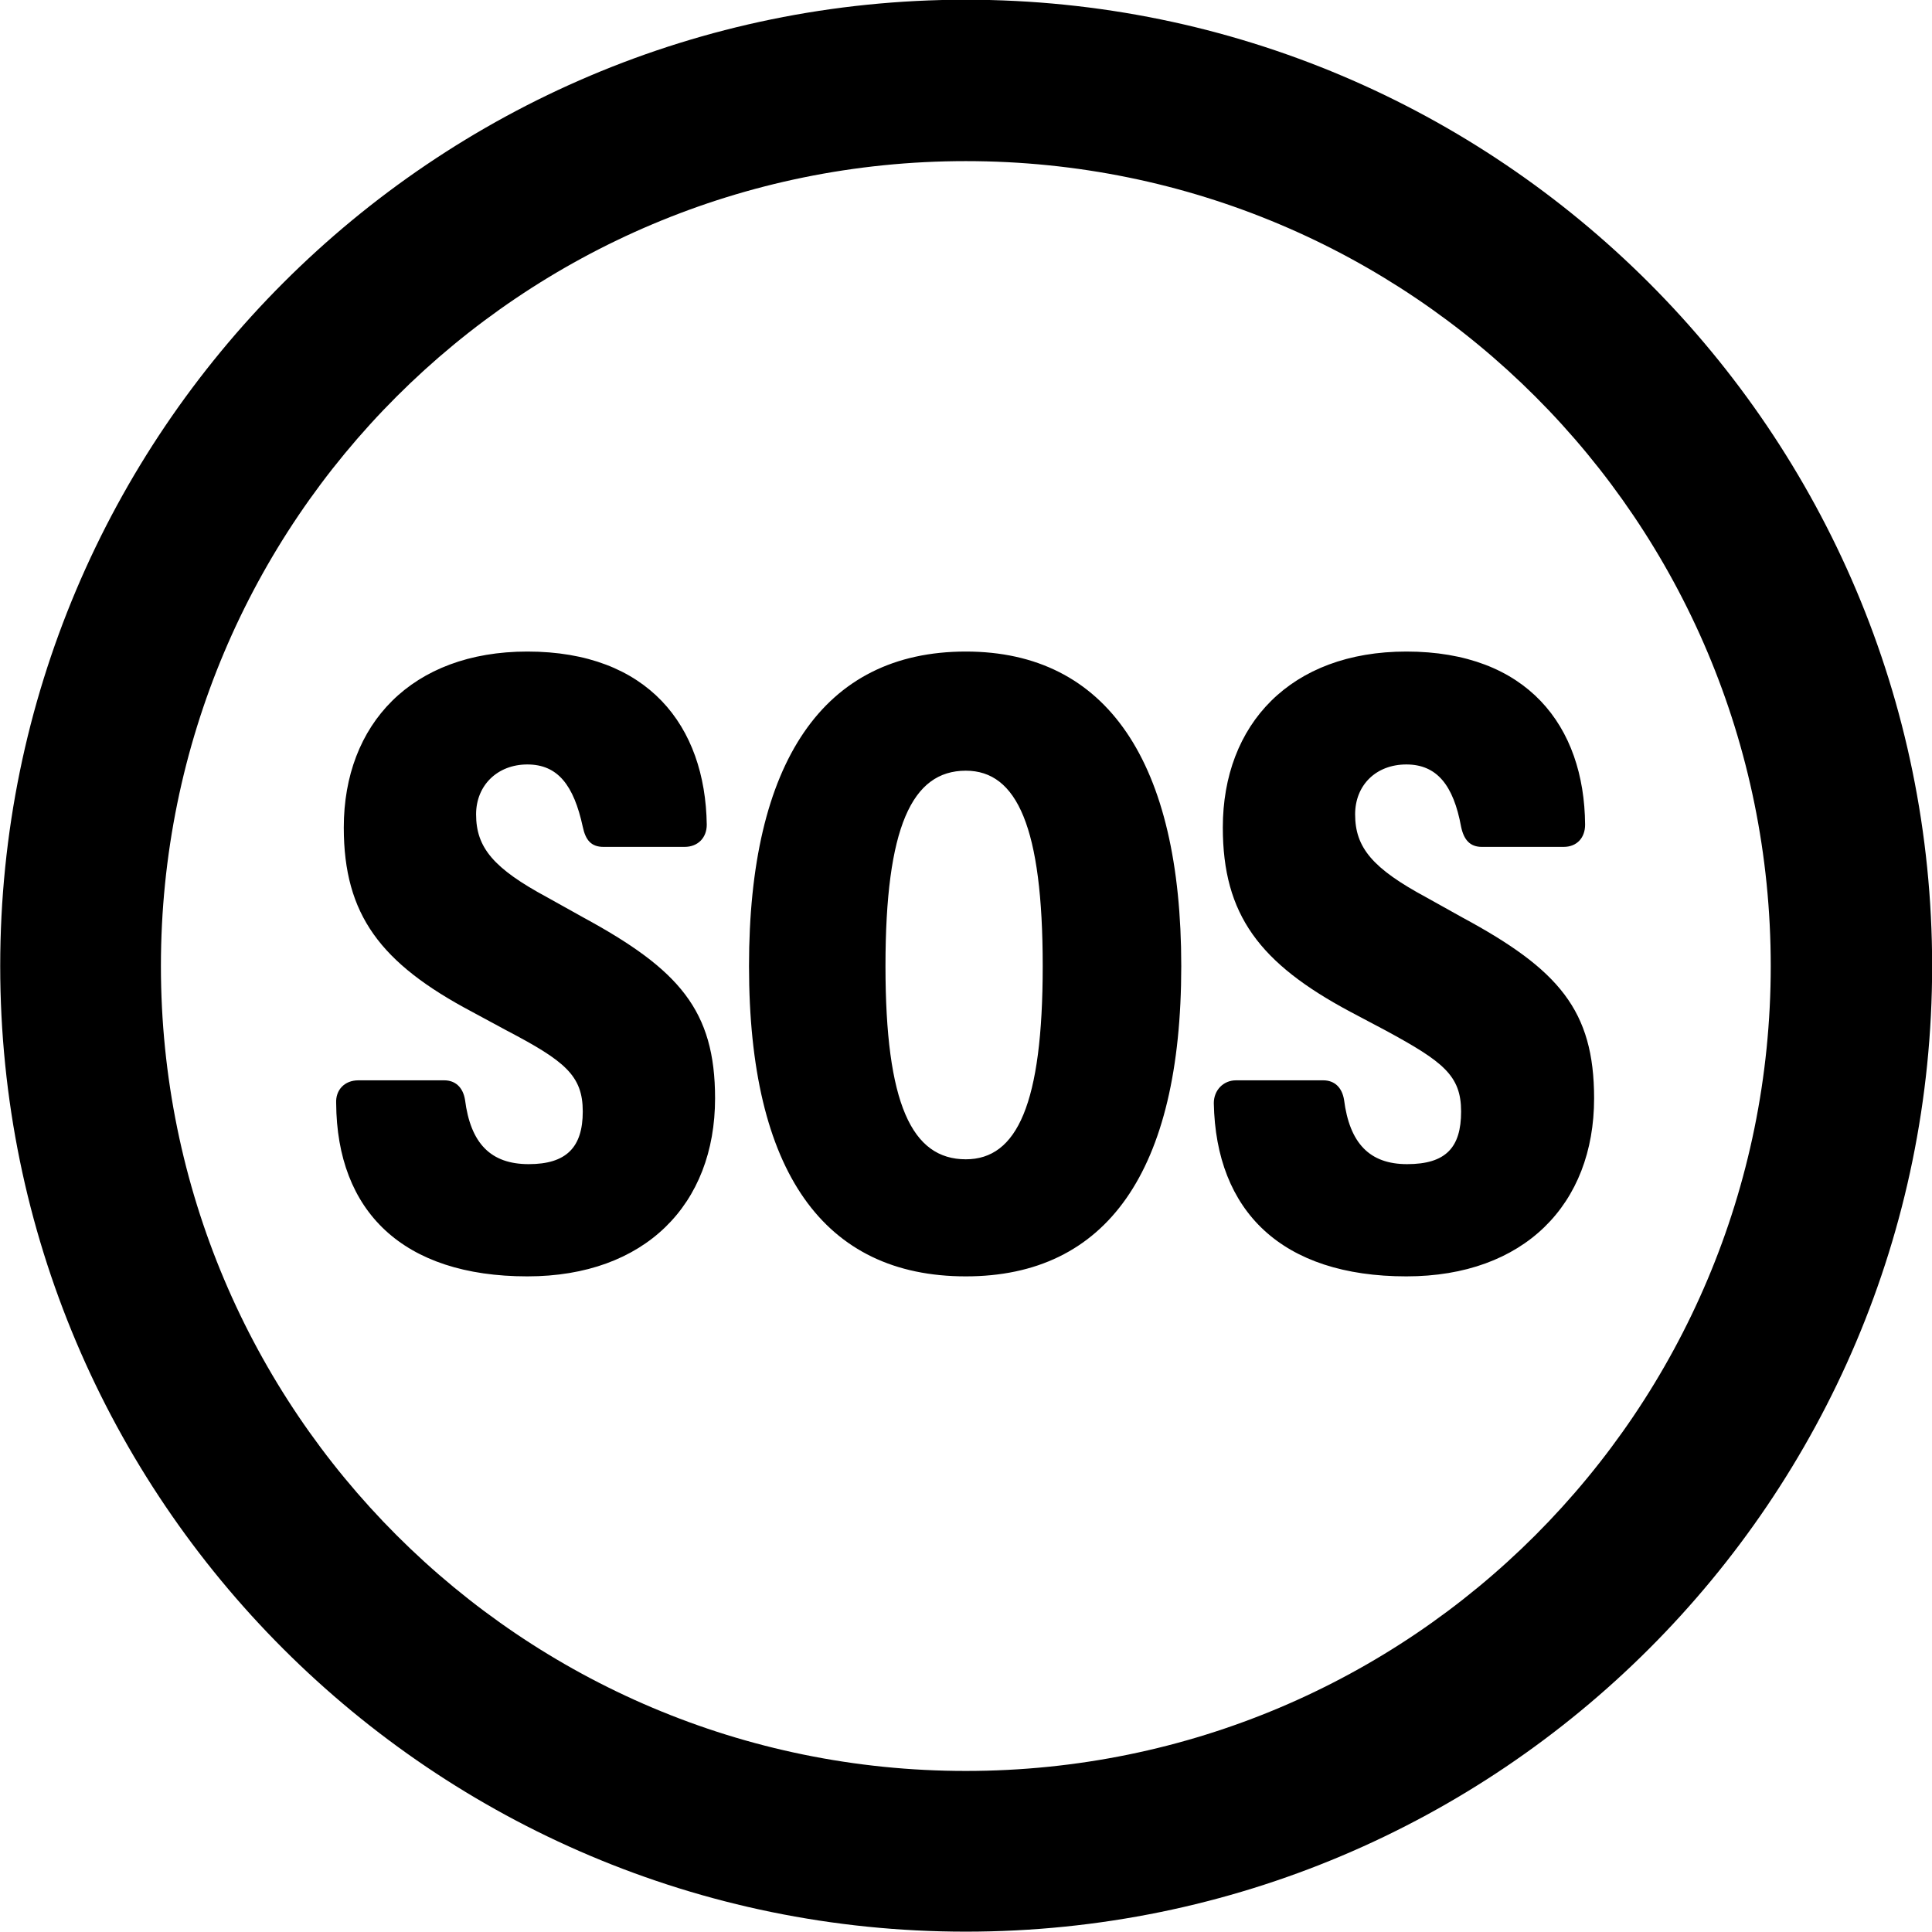 
<svg
    viewBox="0 0 27.891 27.891"
    xmlns="http://www.w3.org/2000/svg"
>
    <path
        fill="inherit"
        d="M13.943 27.886C21.643 27.886 27.893 21.646 27.893 13.946C27.893 6.246 21.643 -0.004 13.943 -0.004C6.253 -0.004 0.003 6.246 0.003 13.946C0.003 21.646 6.253 27.886 13.943 27.886ZM13.943 25.566C7.523 25.566 2.323 20.366 2.323 13.946C2.323 7.516 7.523 2.326 13.943 2.326C20.373 2.326 25.563 7.516 25.563 13.946C25.563 20.366 20.373 25.566 13.943 25.566ZM7.613 18.426C9.313 18.426 10.323 17.386 10.323 15.856C10.323 14.586 9.803 13.996 8.423 13.246L7.903 12.956C7.123 12.536 6.873 12.236 6.873 11.756C6.873 11.336 7.183 11.036 7.613 11.036C8.053 11.036 8.283 11.336 8.413 11.936C8.453 12.126 8.533 12.226 8.713 12.226H9.883C10.073 12.226 10.203 12.096 10.203 11.906C10.183 10.476 9.353 9.406 7.613 9.406C5.943 9.406 4.963 10.456 4.963 11.946C4.963 13.206 5.493 13.906 6.813 14.606L7.313 14.876C8.153 15.316 8.413 15.526 8.413 16.046C8.413 16.566 8.173 16.806 7.633 16.806C7.083 16.806 6.793 16.506 6.713 15.876C6.683 15.696 6.573 15.596 6.413 15.596H5.173C4.973 15.596 4.843 15.736 4.853 15.926C4.863 17.486 5.813 18.426 7.613 18.426ZM20.303 18.426C22.003 18.426 23.013 17.386 23.013 15.856C23.013 14.586 22.503 13.996 21.113 13.246L20.593 12.956C19.813 12.536 19.563 12.236 19.563 11.756C19.563 11.336 19.863 11.036 20.303 11.036C20.743 11.036 20.983 11.336 21.093 11.936C21.133 12.126 21.223 12.226 21.393 12.226H22.573C22.763 12.226 22.883 12.096 22.883 11.906C22.873 10.476 22.043 9.406 20.303 9.406C18.633 9.406 17.653 10.456 17.653 11.946C17.653 13.206 18.183 13.906 19.493 14.606L20.003 14.876C20.833 15.326 21.093 15.526 21.093 16.046C21.093 16.566 20.873 16.806 20.313 16.806C19.773 16.806 19.483 16.506 19.403 15.876C19.373 15.696 19.263 15.596 19.103 15.596H17.843C17.663 15.596 17.523 15.736 17.523 15.926C17.553 17.486 18.503 18.426 20.303 18.426ZM13.943 18.426C15.973 18.426 17.053 16.916 17.053 13.946C17.053 11.006 15.983 9.406 13.943 9.406C11.883 9.406 10.813 11.006 10.813 13.946C10.813 16.916 11.893 18.426 13.943 18.426ZM13.943 16.736C13.163 16.736 12.783 15.936 12.783 13.946C12.783 11.946 13.163 11.126 13.943 11.126C14.683 11.126 15.053 11.946 15.053 13.946C15.053 15.936 14.683 16.736 13.943 16.736Z"
        fillRule="evenodd"
        clipRule="evenodd"
    />
</svg>
        